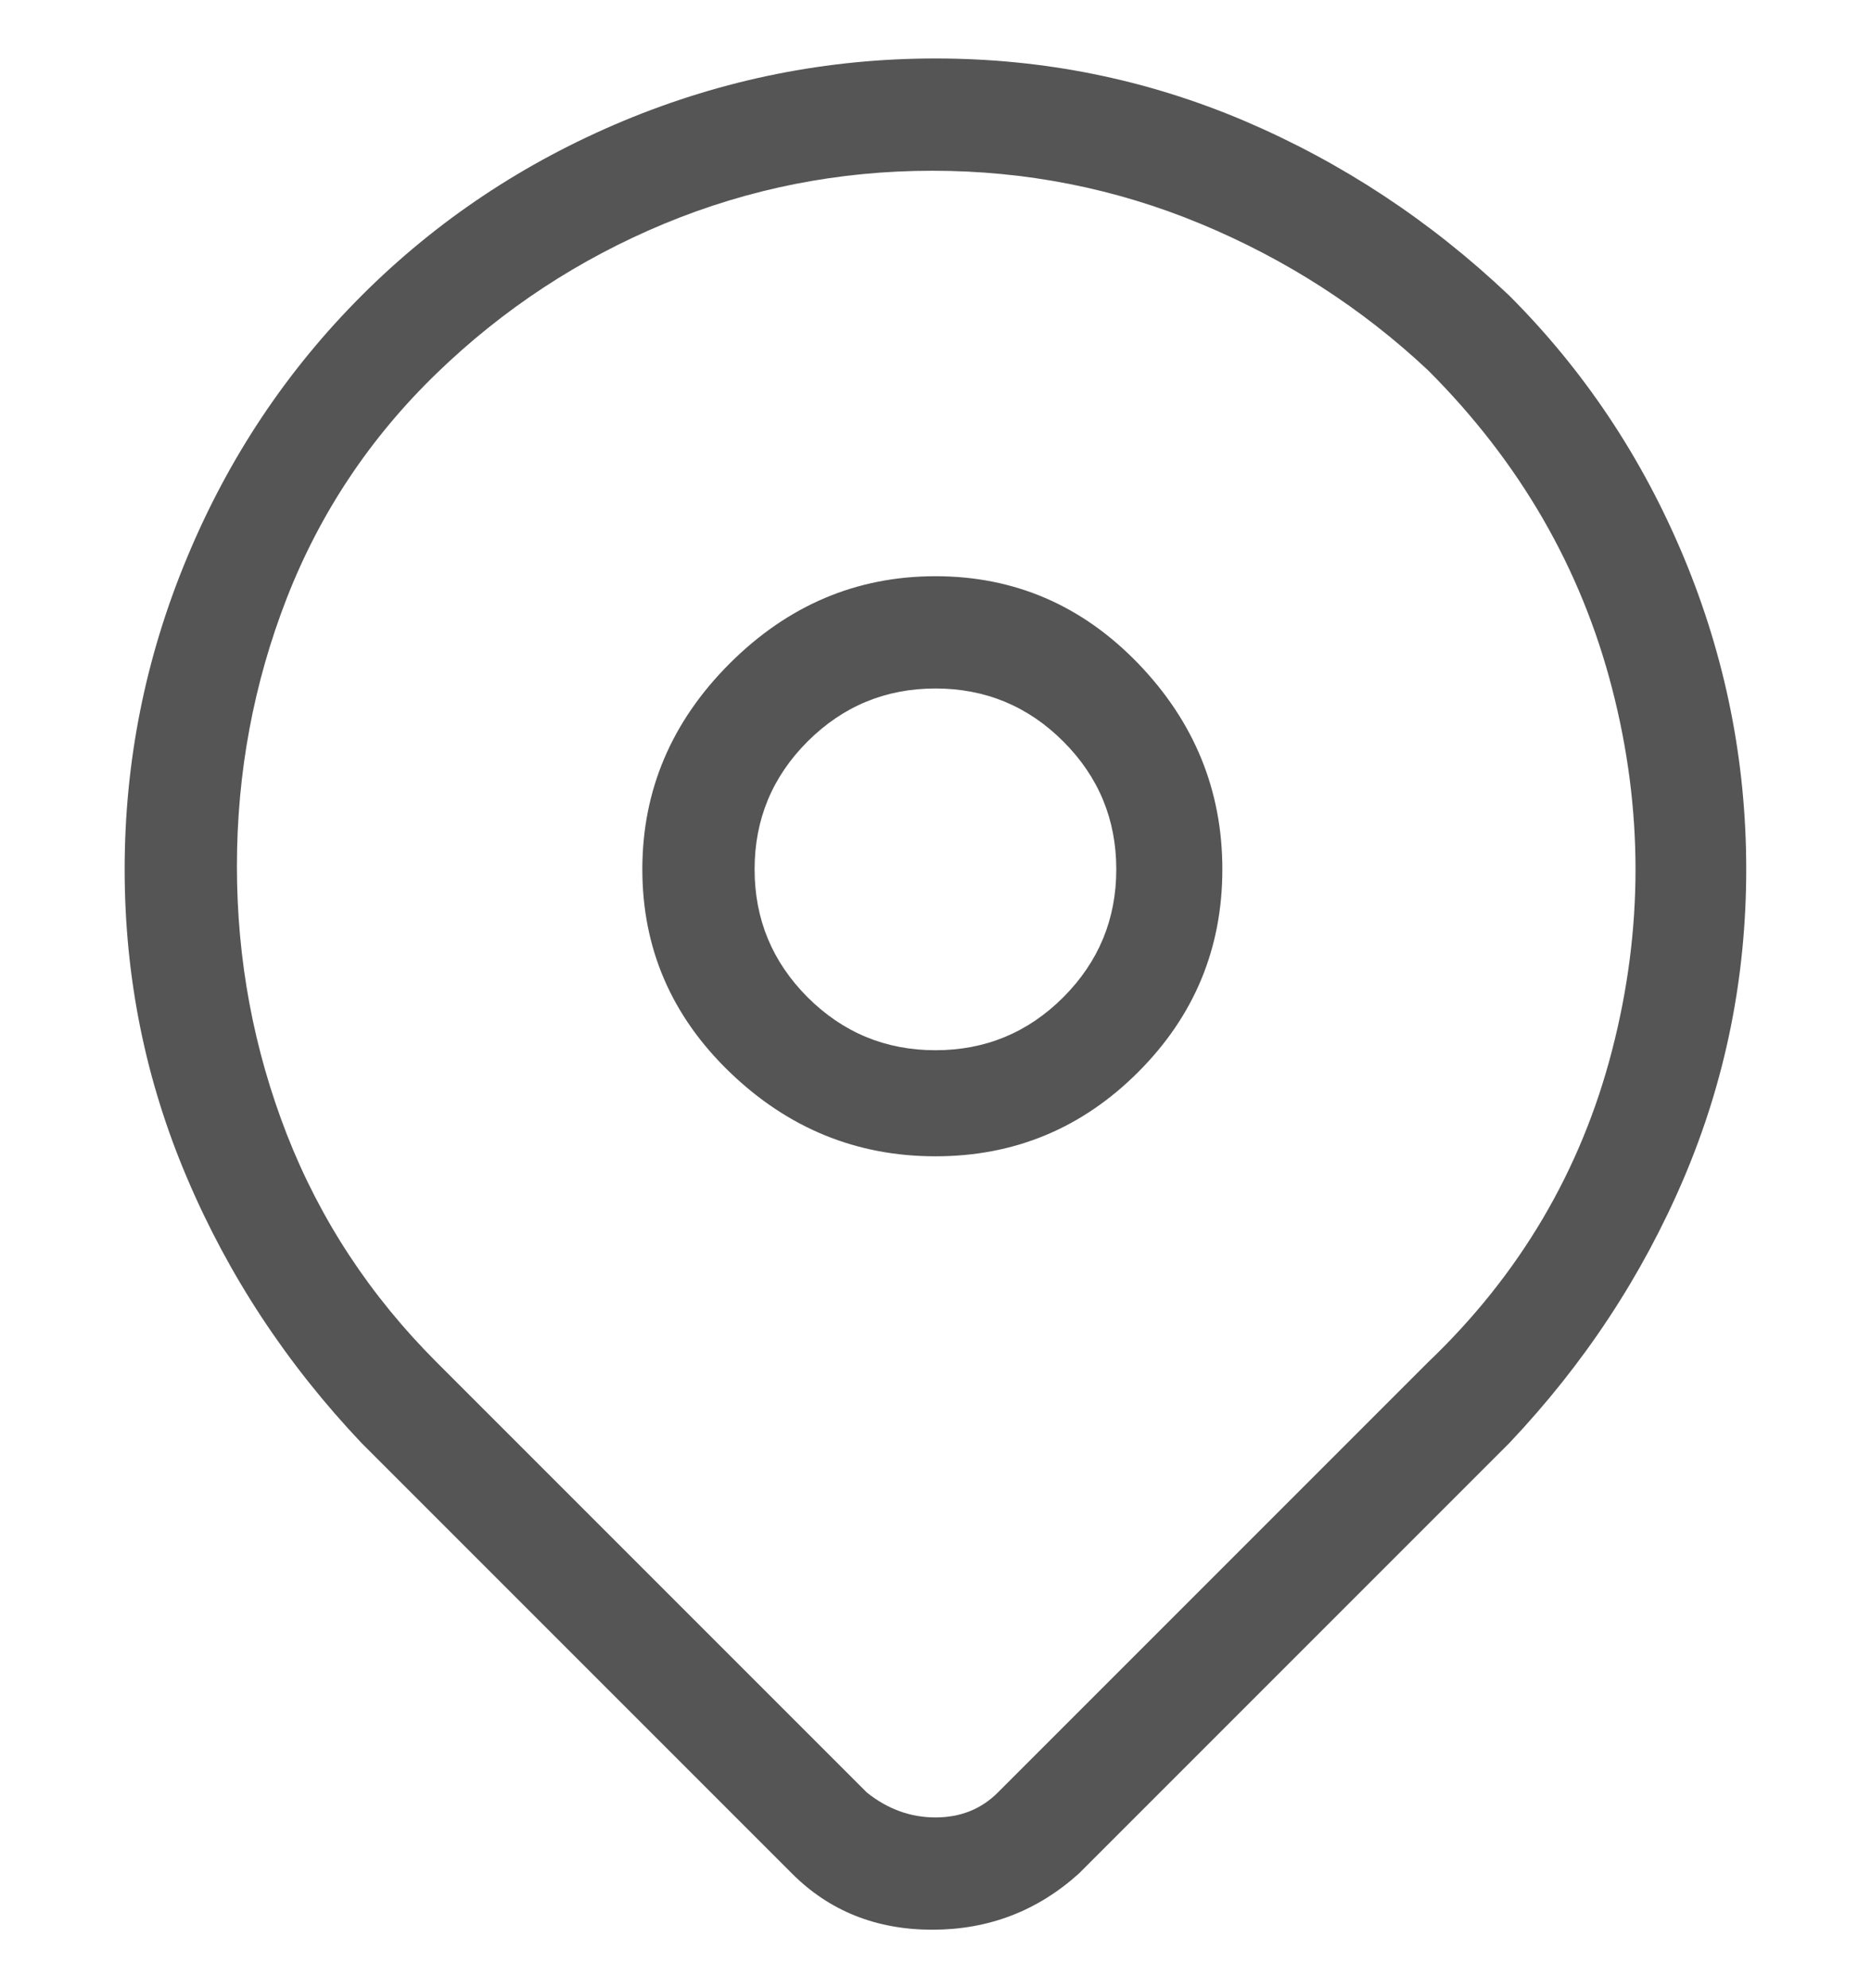 <svg width="16" height="17" viewBox="0 0 16 17" fill="none" xmlns="http://www.w3.org/2000/svg">
    <g clip-path="url(#clip0_2753_4122)">
        <path
            d="M12.906 2.527C12.231 1.887 11.475 1.389 10.64 1.033C9.804 0.678 8.924 0.5 8 0.5C7.075 0.5 6.186 0.678 5.333 1.033C4.48 1.389 3.733 1.887 3.093 2.527C2.453 3.167 1.955 3.913 1.6 4.767C1.244 5.62 1.066 6.509 1.066 7.433C1.066 8.358 1.244 9.238 1.6 10.073C1.955 10.909 2.453 11.664 3.093 12.34L6.773 16.02C7.093 16.34 7.493 16.5 7.973 16.5C8.453 16.5 8.871 16.34 9.226 16.02L12.906 12.34C13.546 11.664 14.044 10.909 14.4 10.073C14.755 9.238 14.933 8.358 14.933 7.433C14.933 6.509 14.755 5.62 14.4 4.767C14.044 3.913 13.546 3.167 12.906 2.527ZM12.213 11.647L8.533 15.327C8.391 15.469 8.213 15.54 8 15.54C7.786 15.54 7.591 15.469 7.413 15.327L3.733 11.647C3.164 11.078 2.738 10.429 2.453 9.7C2.169 8.971 2.026 8.207 2.026 7.407C2.026 6.607 2.169 5.842 2.453 5.113C2.738 4.384 3.164 3.744 3.733 3.193C4.302 2.642 4.951 2.216 5.68 1.913C6.409 1.611 7.173 1.46 7.973 1.46C8.773 1.46 9.538 1.611 10.266 1.913C10.995 2.216 11.644 2.633 12.213 3.167C12.995 3.949 13.52 4.856 13.786 5.887C14.053 6.918 14.053 7.949 13.786 8.98C13.52 10.011 12.995 10.9 12.213 11.647ZM8 4.927C7.324 4.927 6.738 5.176 6.24 5.673C5.742 6.171 5.493 6.758 5.493 7.433C5.493 8.109 5.742 8.687 6.24 9.167C6.738 9.647 7.324 9.887 8 9.887C8.675 9.887 9.253 9.647 9.733 9.167C10.213 8.687 10.453 8.109 10.453 7.433C10.453 6.758 10.213 6.171 9.733 5.673C9.253 5.176 8.675 4.927 8 4.927ZM8 8.98C7.573 8.98 7.209 8.829 6.906 8.527C6.604 8.224 6.453 7.86 6.453 7.433C6.453 7.007 6.604 6.642 6.906 6.34C7.209 6.038 7.573 5.887 8 5.887C8.426 5.887 8.791 6.038 9.093 6.34C9.395 6.642 9.546 7.007 9.546 7.433C9.546 7.86 9.395 8.224 9.093 8.527C8.791 8.829 8.426 8.98 8 8.98Z"
            fill="#555555" />
    </g>
    <defs>
        <clipPath id="clip0_2753_4122">
            <rect width="16" height="16" fill="white" transform="matrix(1 0 0 -1 0 16.5)" />
        </clipPath>
    </defs>
</svg>